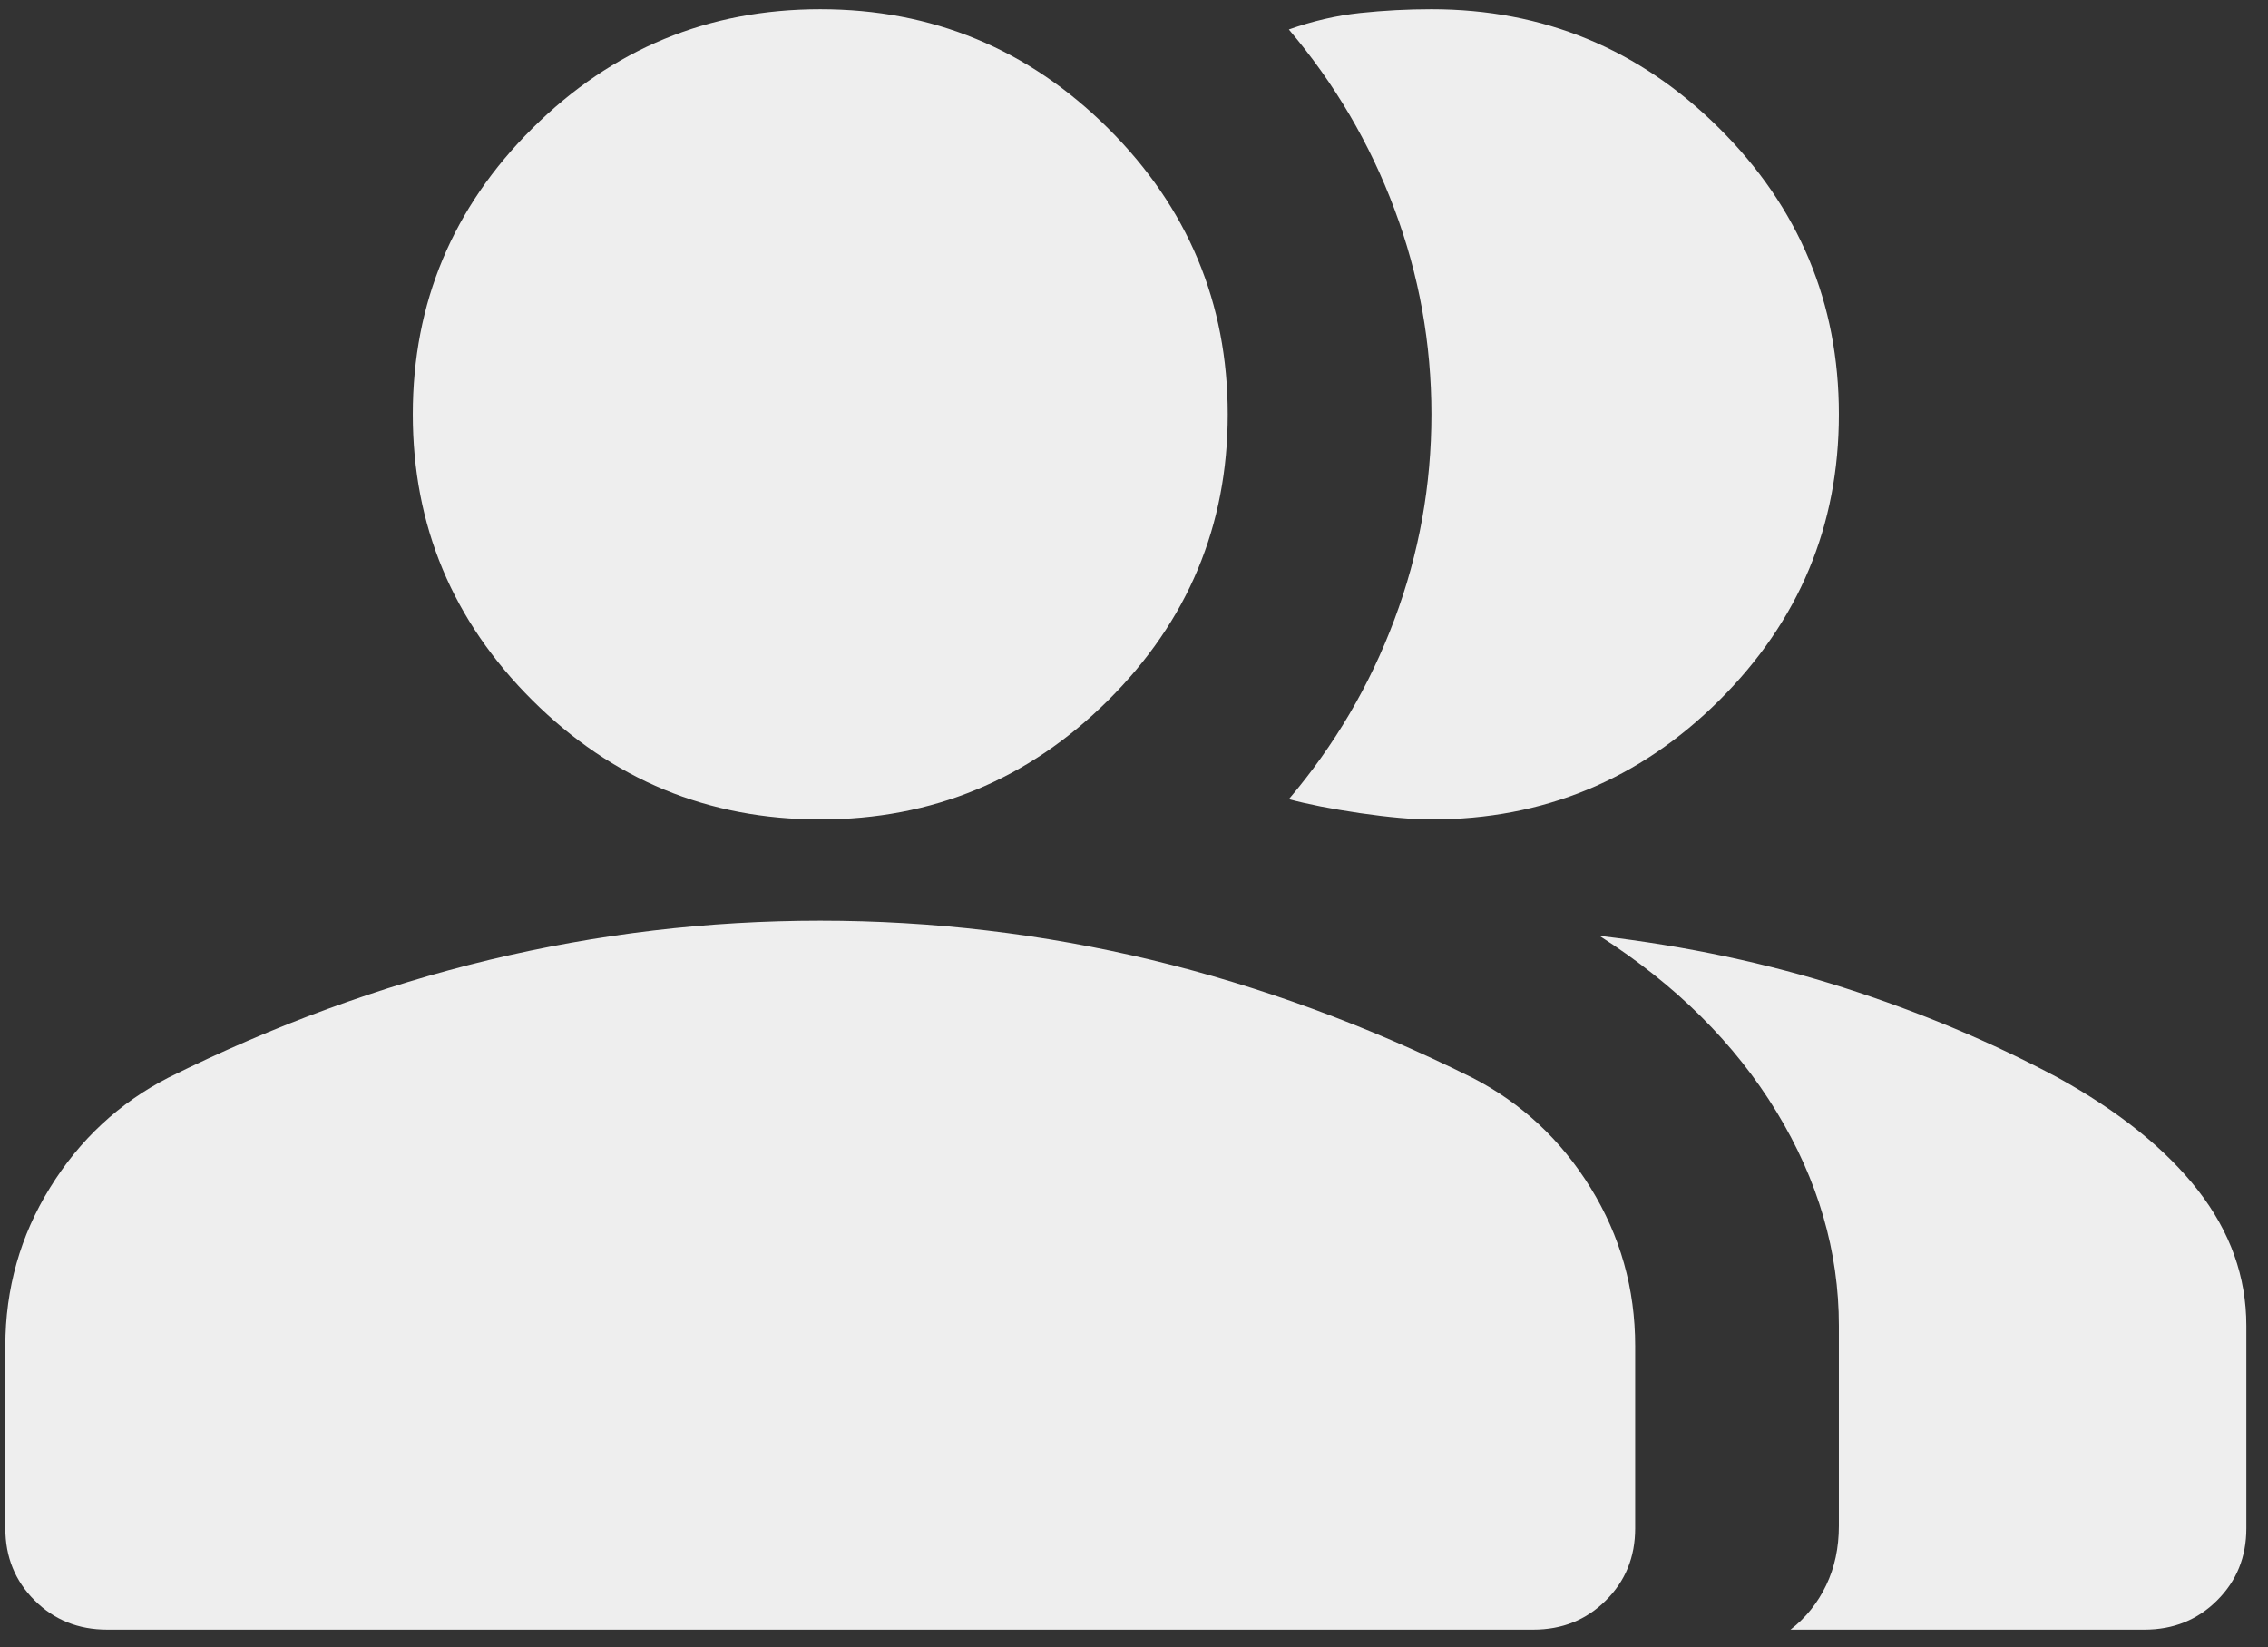 <svg width="84" height="61" viewBox="0 0 84 61" fill="none" xmlns="http://www.w3.org/2000/svg">
<rect x="0" y="0" width="84" height="61" fill="#333333" stroke="none"/>
<path d="M3.971 60.341C2.902 60.341 2.007 59.981 1.285 59.261C0.56 58.543 0.198 57.653 0.198 56.591V49.841C0.198 47.716 0.749 45.762 1.851 43.98C2.95 42.2 4.411 40.841 6.235 39.903C10.133 37.966 14.095 36.512 18.119 35.542C22.143 34.575 26.23 34.091 30.38 34.091C34.53 34.091 38.617 34.575 42.641 35.542C46.666 36.512 50.627 37.966 54.526 39.903C56.349 40.841 57.81 42.2 58.909 43.98C60.011 45.762 60.562 47.716 60.562 49.841V56.591C60.562 57.653 60.2 58.543 59.475 59.261C58.754 59.981 57.858 60.341 56.789 60.341H3.971ZM66.315 60.341C66.881 59.903 67.321 59.356 67.636 58.698C67.95 58.043 68.107 57.31 68.107 56.497V49.091C68.107 46.341 67.338 43.7 65.798 41.167C64.257 38.637 62.071 36.466 59.241 34.653C62.448 35.028 65.466 35.668 68.296 36.573C71.126 37.481 73.766 38.591 76.219 39.903C78.482 41.153 80.212 42.543 81.406 44.073C82.601 45.606 83.198 47.278 83.198 49.091V56.591C83.198 57.653 82.836 58.543 82.112 59.261C81.39 59.981 80.495 60.341 79.425 60.341H66.315ZM30.38 30.341C26.23 30.341 22.677 28.872 19.722 25.935C16.767 22.997 15.289 19.466 15.289 15.341C15.289 11.216 16.767 7.685 19.722 4.747C22.677 1.81 26.23 0.341 30.38 0.341C34.53 0.341 38.083 1.81 41.038 4.747C43.993 7.685 45.471 11.216 45.471 15.341C45.471 19.466 43.993 22.997 41.038 25.935C38.083 28.872 34.53 30.341 30.38 30.341ZM68.107 15.341C68.107 19.466 66.63 22.997 63.674 25.935C60.719 28.872 57.166 30.341 53.016 30.341C52.325 30.341 51.444 30.263 50.376 30.108C49.307 29.951 48.426 29.778 47.735 29.591C49.432 27.591 50.736 25.372 51.647 22.935C52.56 20.497 53.016 17.966 53.016 15.341C53.016 12.716 52.56 10.185 51.647 7.747C50.736 5.31 49.432 3.091 47.735 1.091C48.615 0.778 49.495 0.575 50.376 0.48C51.256 0.387 52.136 0.341 53.016 0.341C57.166 0.341 60.719 1.81 63.674 4.747C66.63 7.685 68.107 11.216 68.107 15.341Z" fill="#EEEEEE"/>
</svg>
